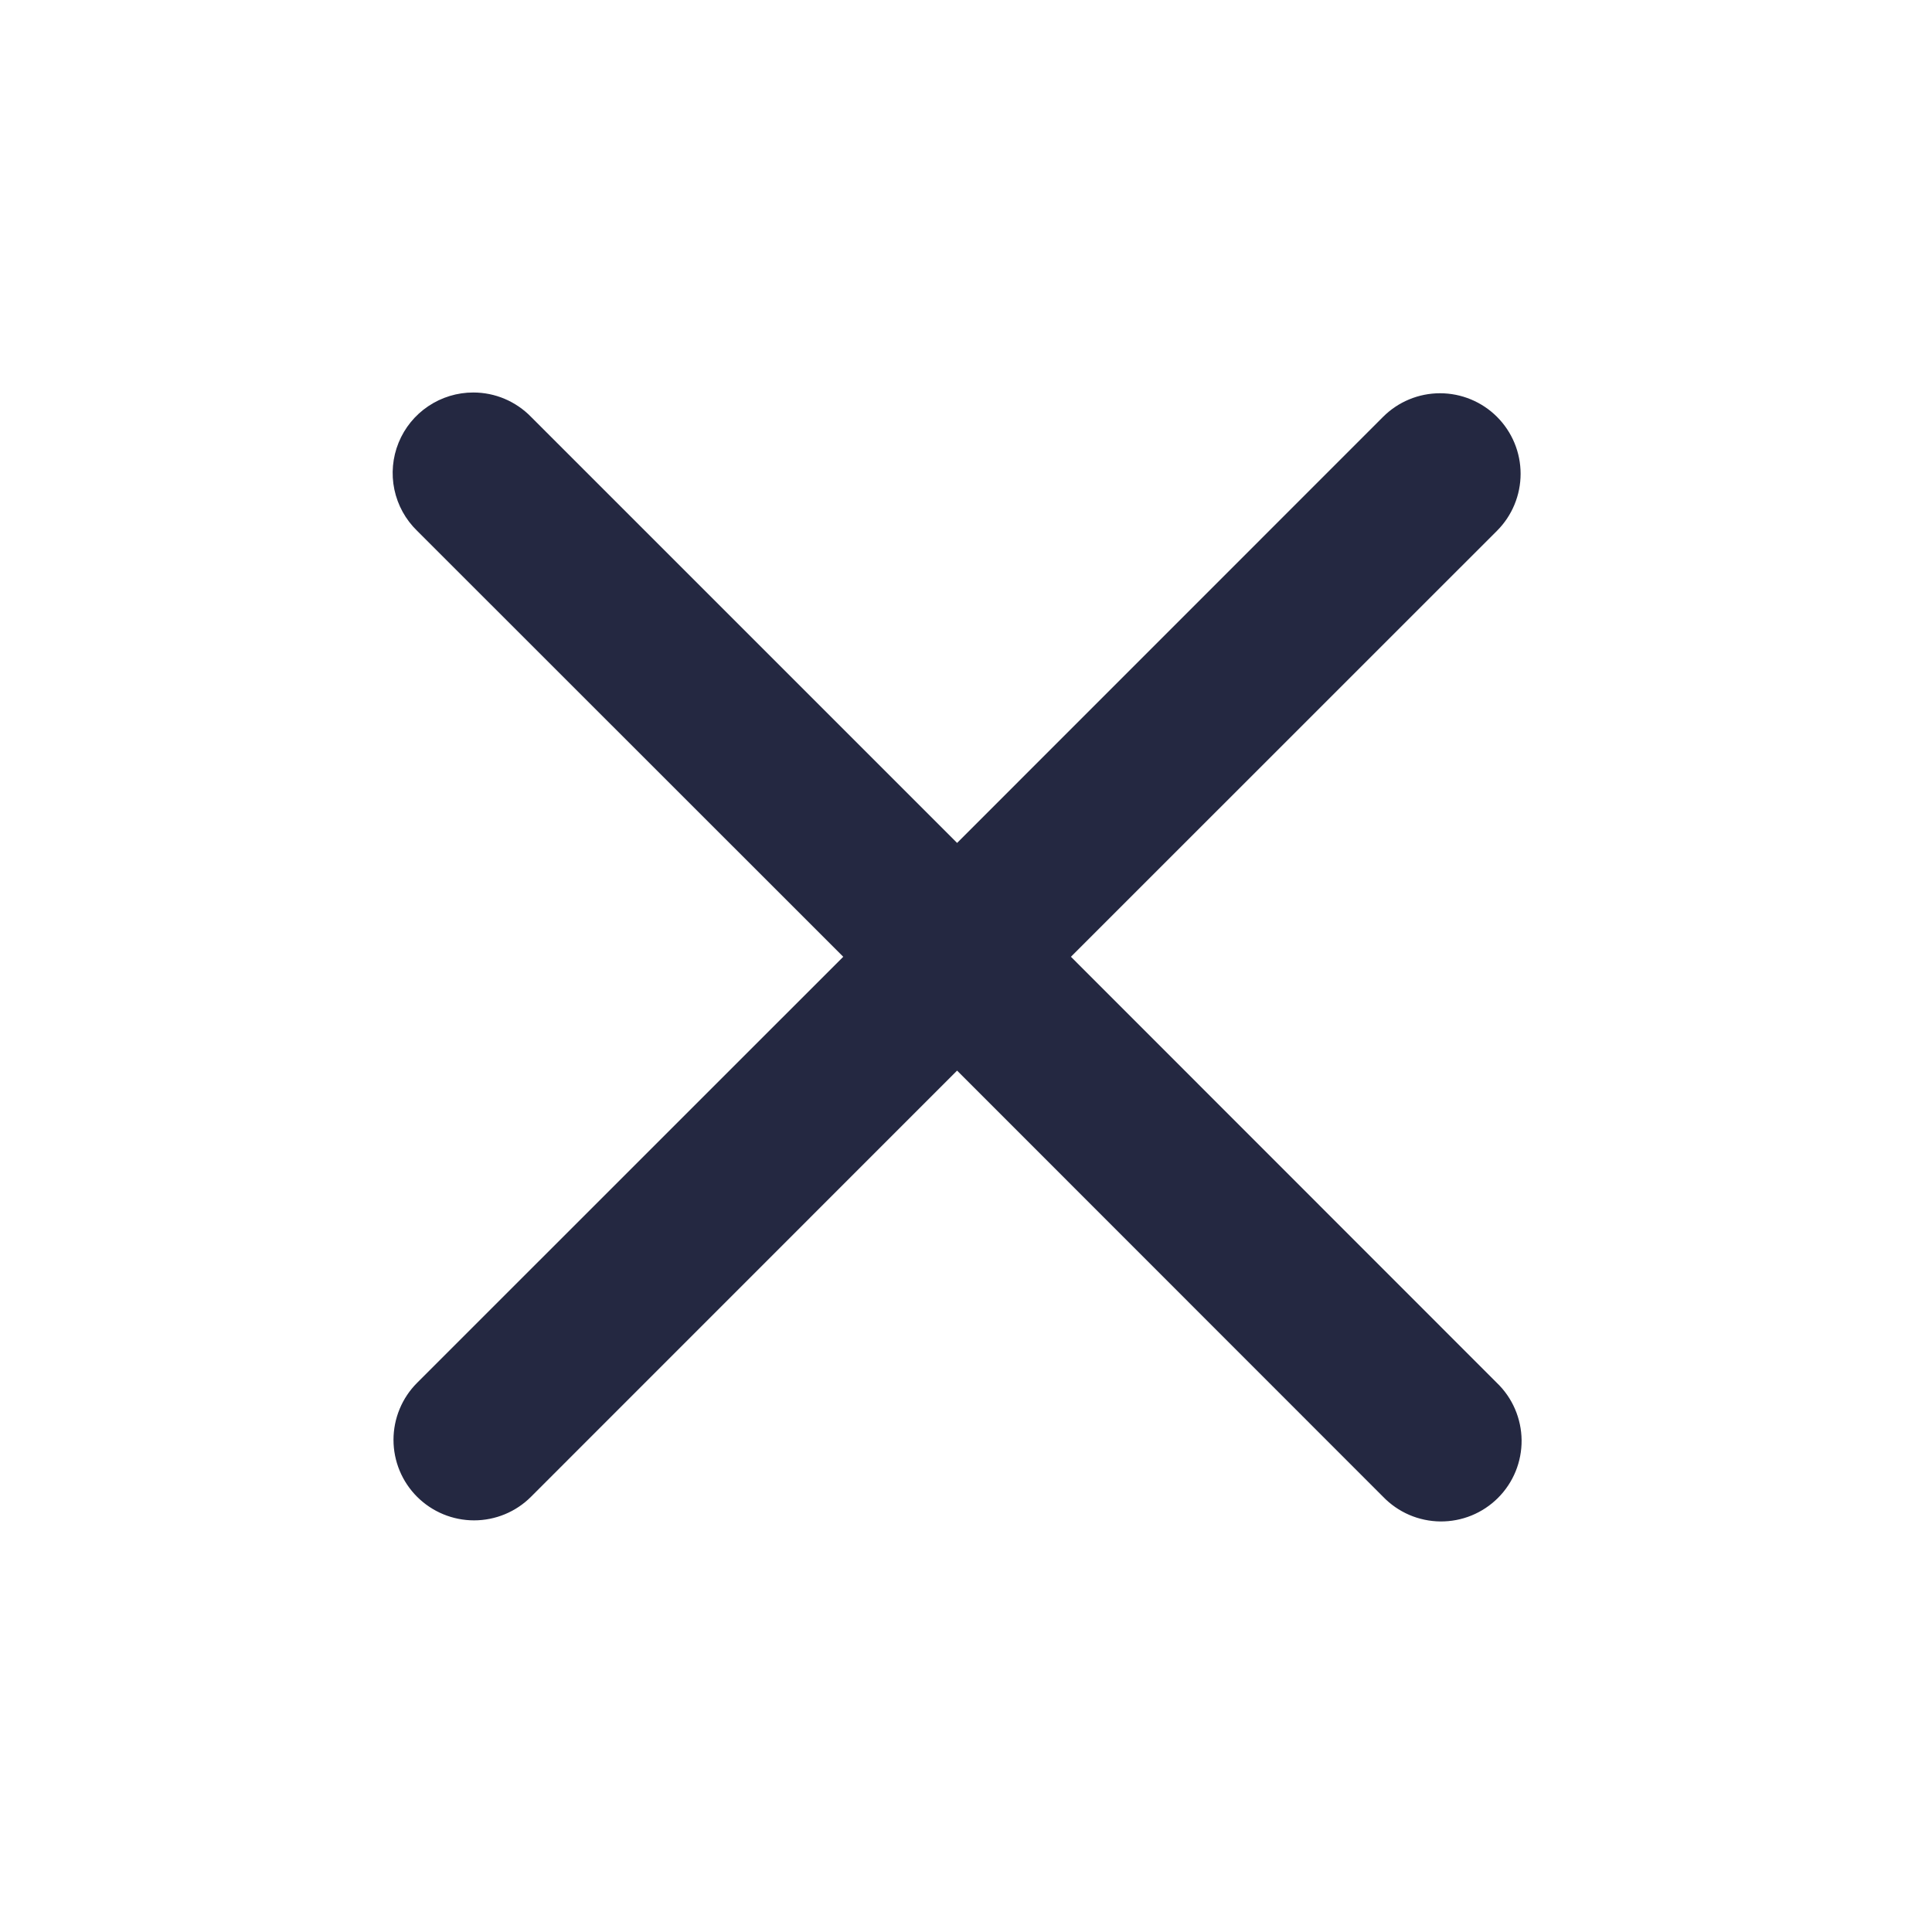 <svg width="64" height="64" viewBox="0 0 64 64" fill="none" xmlns="http://www.w3.org/2000/svg">
<path d="M15.679 13.002C15.148 13.001 14.629 13.159 14.188 13.455C13.746 13.751 13.404 14.172 13.204 14.664C13.004 15.156 12.955 15.697 13.064 16.216C13.173 16.736 13.435 17.212 13.816 17.582L27.934 31.694L13.816 45.809C13.568 46.057 13.372 46.351 13.238 46.675C13.104 46.999 13.035 47.346 13.035 47.696C13.035 48.404 13.316 49.083 13.817 49.583C14.318 50.083 14.996 50.364 15.704 50.364C16.412 50.364 17.091 50.083 17.591 49.582L31.705 35.465L45.816 49.582C46.062 49.837 46.356 50.041 46.682 50.182C47.007 50.322 47.358 50.396 47.712 50.4C48.067 50.403 48.419 50.336 48.747 50.202C49.075 50.068 49.373 49.87 49.624 49.619C49.875 49.368 50.073 49.07 50.207 48.742C50.341 48.413 50.408 48.062 50.405 47.707C50.401 47.353 50.327 47.002 50.187 46.677C50.047 46.351 49.843 46.057 49.587 45.811L35.476 31.694L49.591 17.582C49.839 17.334 50.035 17.04 50.169 16.716C50.303 16.392 50.372 16.045 50.372 15.695C50.372 15.344 50.303 14.997 50.169 14.674C50.035 14.35 49.838 14.056 49.59 13.808C49.342 13.56 49.048 13.364 48.724 13.23C48.4 13.096 48.053 13.027 47.703 13.027C47.352 13.027 47.005 13.096 46.682 13.23C46.358 13.364 46.064 13.561 45.816 13.809L31.705 27.923L17.591 13.809C17.343 13.554 17.045 13.351 16.717 13.212C16.389 13.073 16.036 13.002 15.68 13.002H15.679Z" fill="#242841"/>
</svg>
